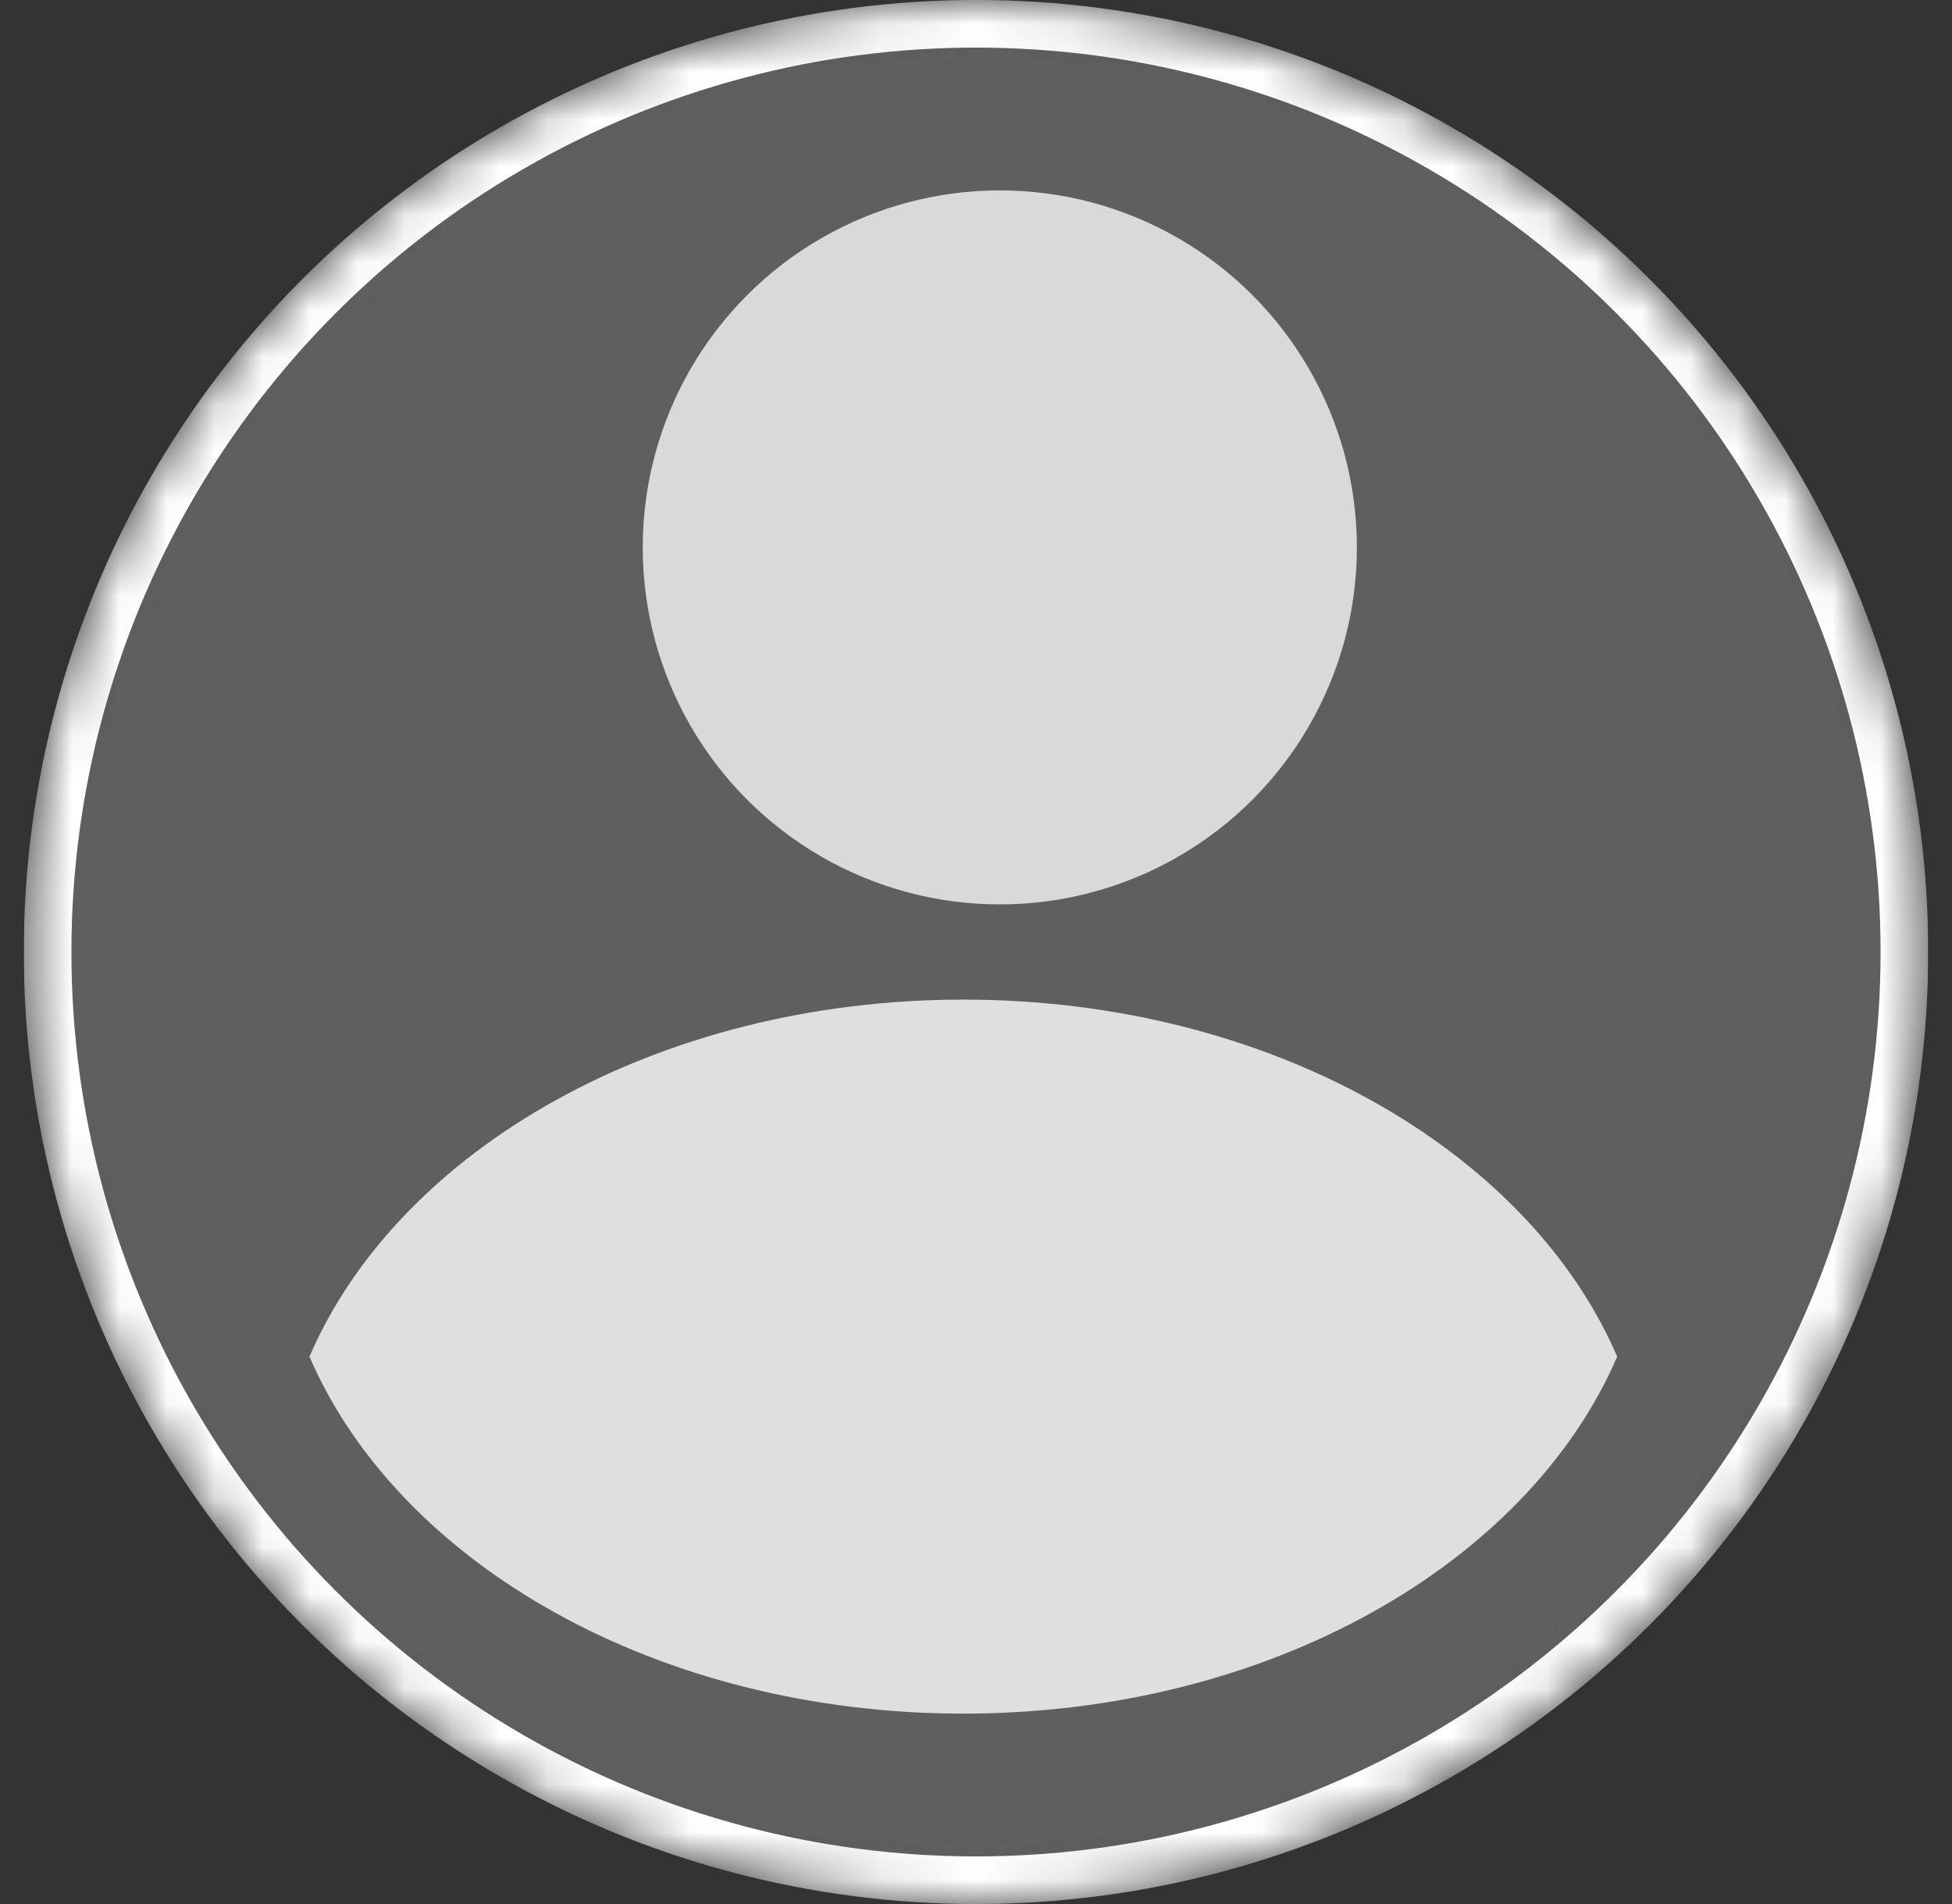 <svg width="41" height="40" viewBox="0 0 41 40" fill="none" xmlns="http://www.w3.org/2000/svg">
    <rect x="0" y="0" width="41" height="40" fill="#333333" stroke="none"/>
    <g clip-path="url(#clip0_132_11680)">
        <mask id="mask0_132_11680" style="mask-type:alpha" maskUnits="userSpaceOnUse" x="0" y="0" width="41"
              height="40">
            <circle cx="20.5" cy="20" r="20" fill="#023A66"/>
        </mask>
        <g mask="url(#mask0_132_11680)">
            <circle cx="20.5" cy="20" r="20" fill="#5F5F5F"/>
            <path fill-rule="evenodd" clip-rule="evenodd"
                  d="M6.5 28.5C8.378 24.147 13.817 21 20.234 21C26.651 21 32.09 24.147 33.968 28.5C32.09 32.853 26.651 36 20.234 36C13.817 36 8.378 32.853 6.5 28.5Z"
                  fill="#E0DFDF"/>
            <circle cx="21" cy="11.5" r="7.5" fill="#D9D9D9"/>
            <circle cx="20.5" cy="20" r="19.5" stroke="white"/>
        </g>
    </g>
    <defs>
        <clipPath id="clip0_132_11680">
            <rect width="40" height="40" fill="white" transform="translate(0.5)"/>
        </clipPath>
    </defs>
</svg>
